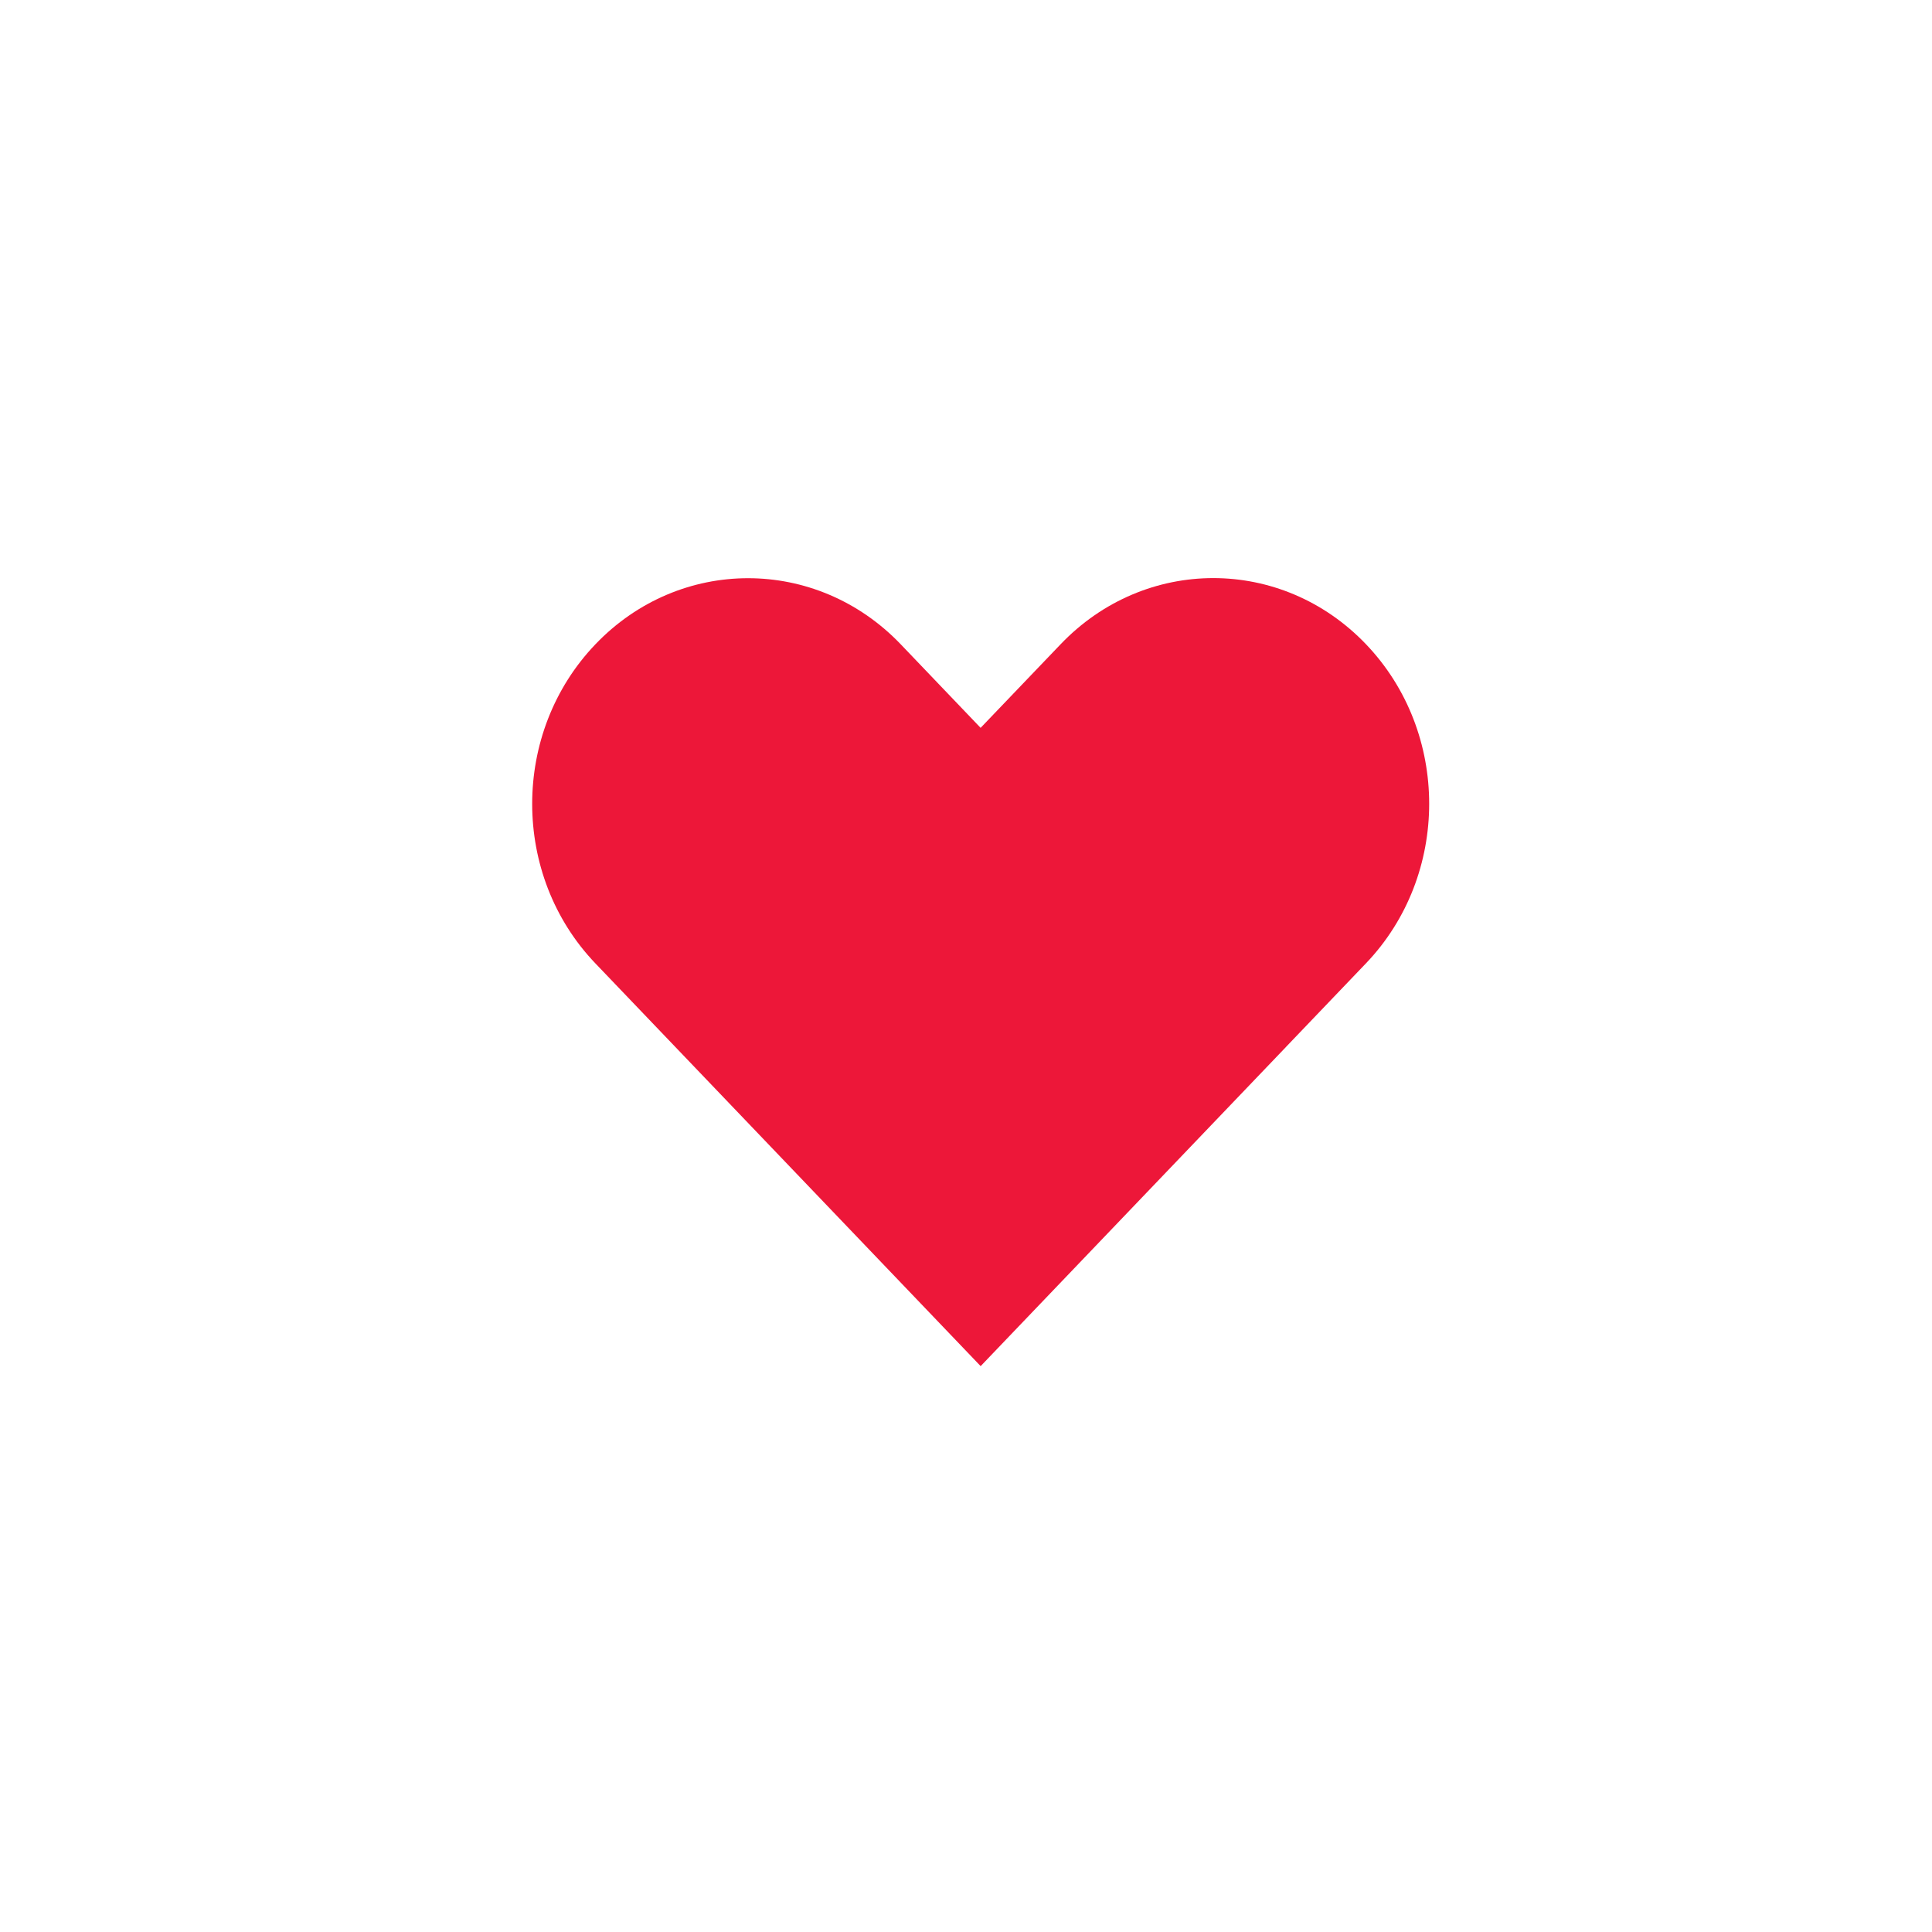 <svg width="48" height="48" viewBox="0 0 48 48" fill="none" xmlns="http://www.w3.org/2000/svg">
<path fill-rule="evenodd" clip-rule="evenodd" d="M14.793 16.007C12.698 18.197 12.698 21.747 14.793 23.936L24.364 33.941L31.949 26.013L31.949 26.012L33.937 23.934C36.031 21.744 36.031 18.194 33.937 16.005C31.842 13.815 28.446 13.815 26.352 16.005L24.363 18.083L22.378 16.007C20.283 13.818 16.887 13.818 14.793 16.007Z" fill="#ED1739"/>
</svg>
